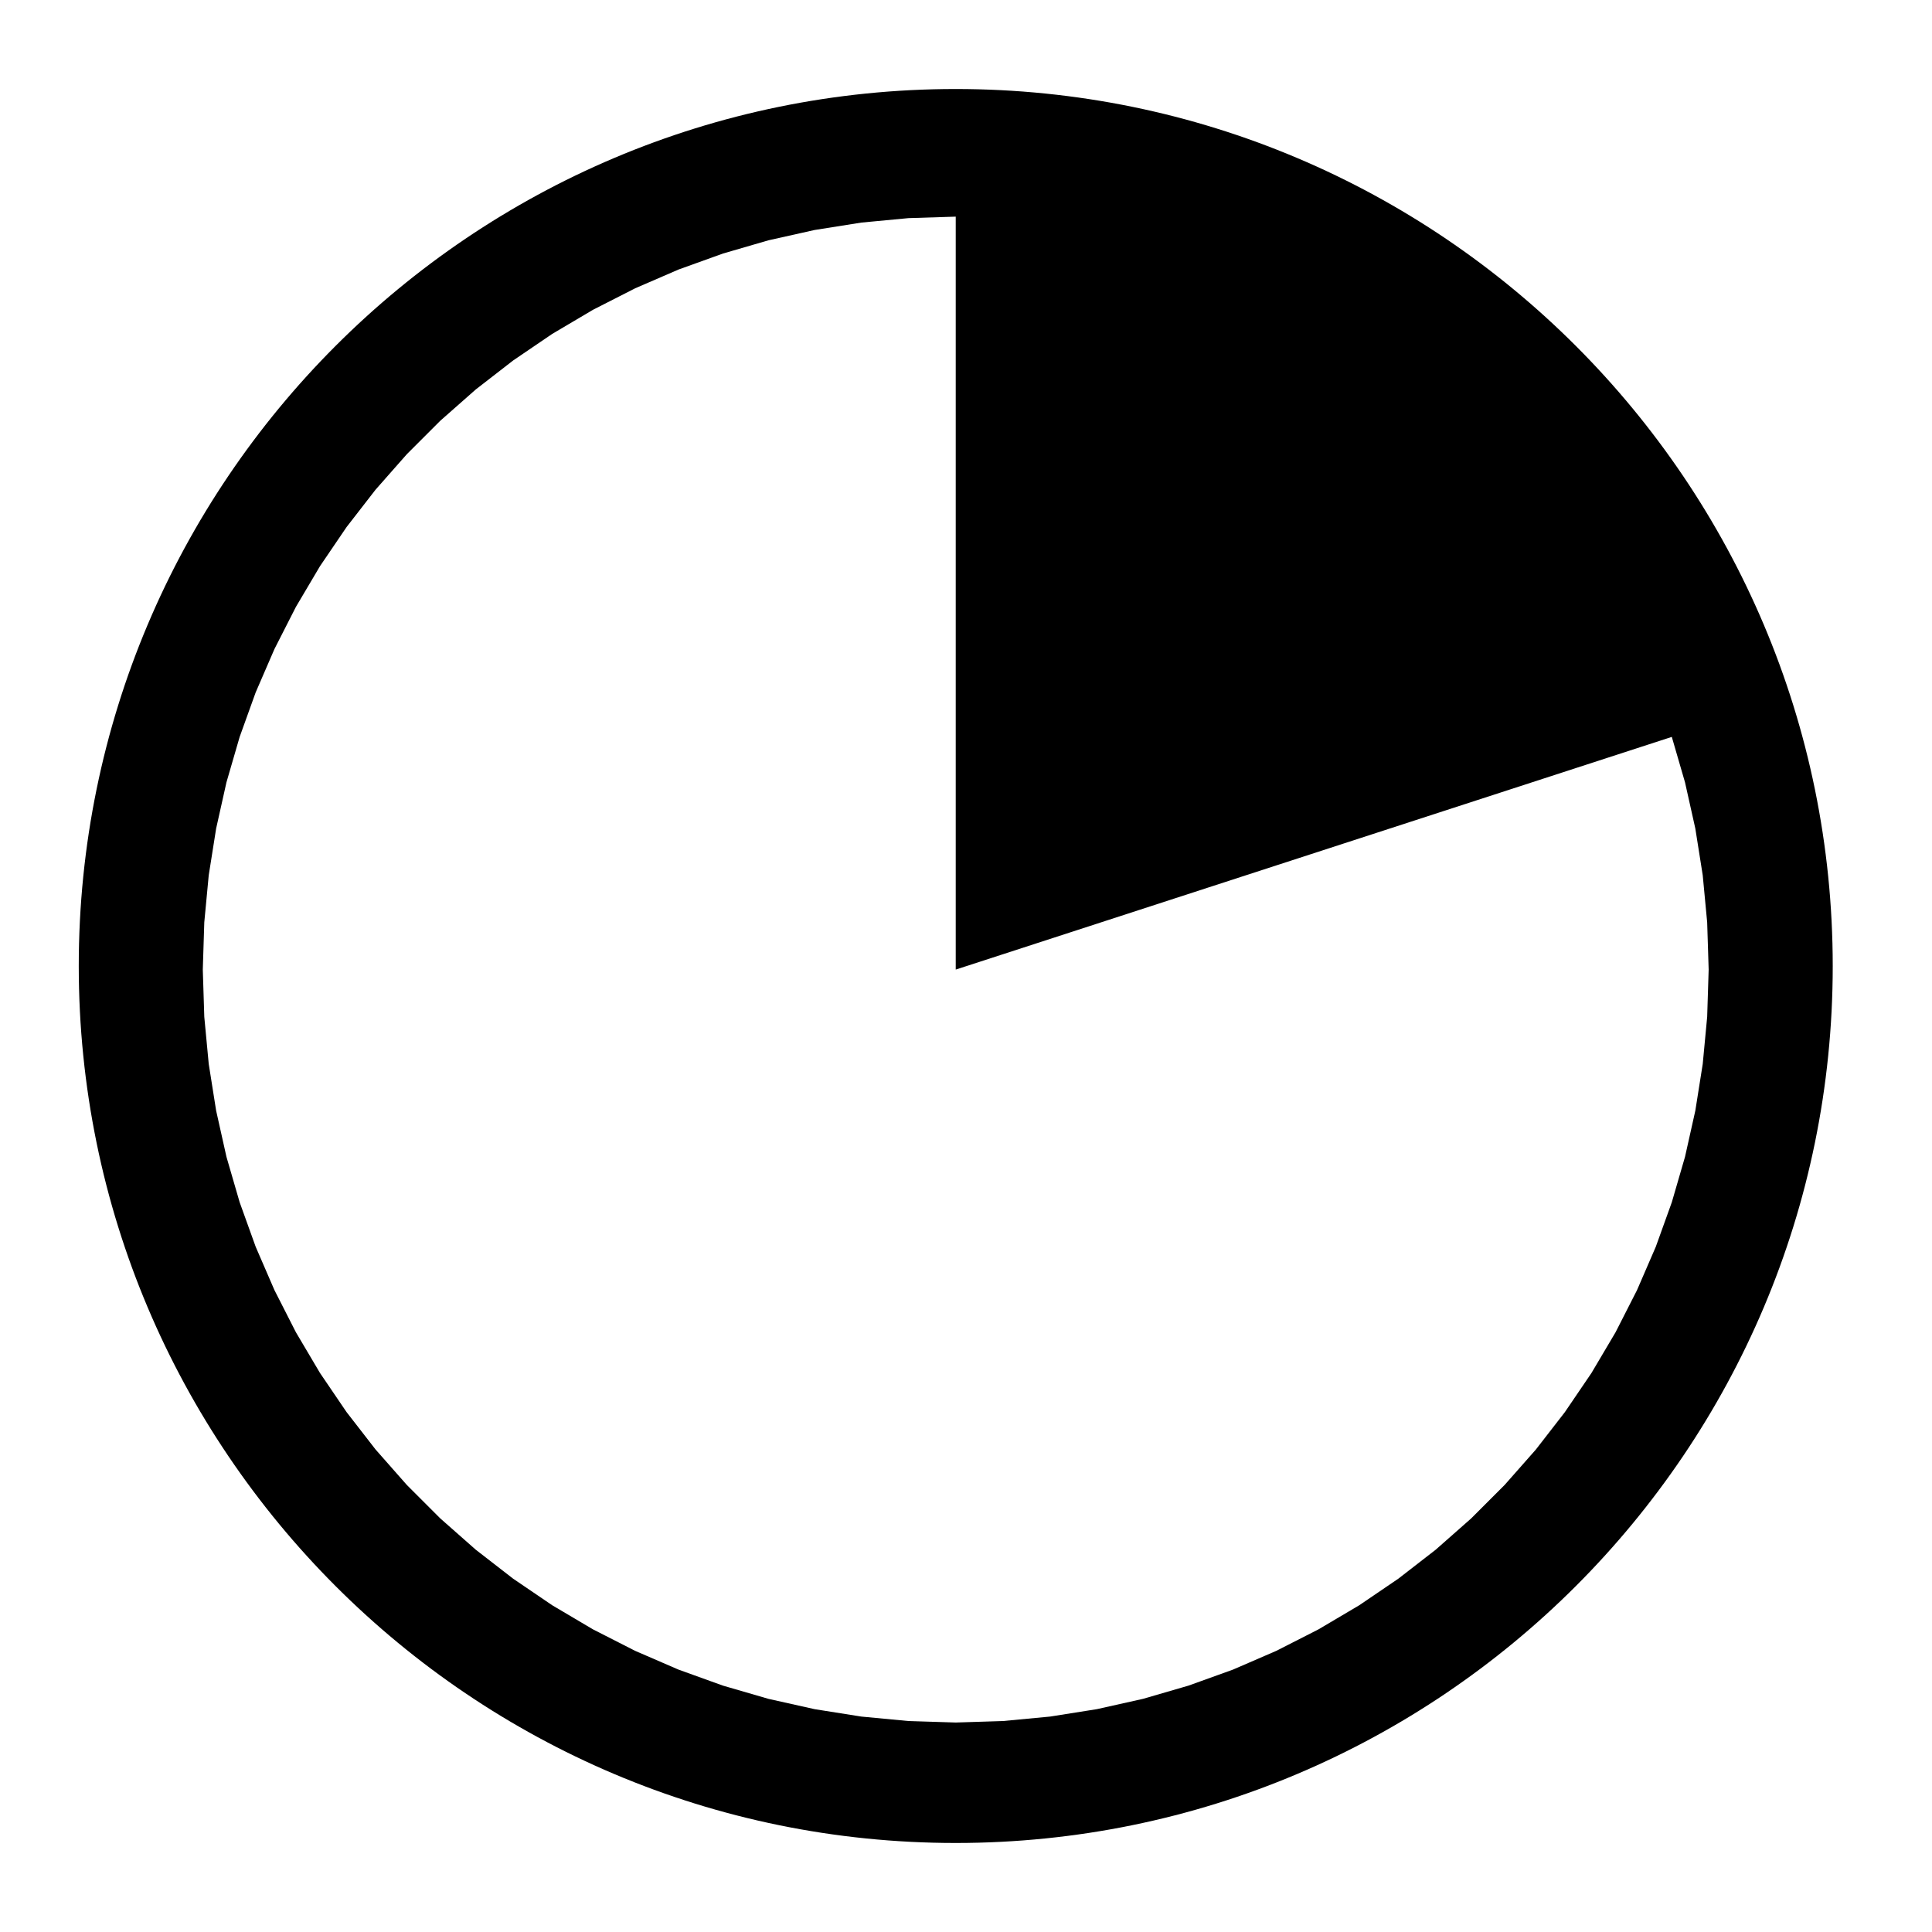 <?xml version="1.0" encoding="utf-8"?>
<!-- Generator: Adobe Illustrator 15.0.2, SVG Export Plug-In . SVG Version: 6.00 Build 0)  -->
<!DOCTYPE svg PUBLIC "-//W3C//DTD SVG 1.1//EN" "http://www.w3.org/Graphics/SVG/1.1/DTD/svg11.dtd">
<svg version="1.1" id="Layer_1" xmlns="http://www.w3.org/2000/svg" xmlns:xlink="http://www.w3.org/1999/xlink" x="0px" y="0px"
	 width="1024px" height="1024px" viewBox="0 0 1024 1024" enable-background="new 0 0 1024 1024" xml:space="preserve">
<path d="M506.524,47.177c-256.716,0-464.783,208.144-464.78,464.859c0,256.641,208.065,464.78,464.78,464.78
	s464.861-208.138,464.861-464.783C971.385,255.321,763.242,47.177,506.524,47.177z M902.484,563.912l-3.925,24.766l-5.466,24.461
	l-6.998,24.081l-8.489,23.584l-9.96,23.008l-11.377,22.341l-12.766,21.577l-14.096,20.737l-15.359,19.806l-16.58,18.802
	l-17.729,17.729l-18.801,16.583l-19.811,15.359l-20.732,14.096l-21.584,12.762l-22.335,11.377l-23.008,9.959l-23.592,8.491
	l-24.073,6.998l-24.465,5.464l-24.765,3.925l-24.96,2.361l-25.052,0.792l-25.057-0.792l-24.959-2.361l-24.765-3.925l-24.461-5.464
	l-24.079-6.998l-23.585-8.491l-23.008-9.959l-22.335-11.377l-21.585-12.762l-20.731-14.096l-19.812-15.359l-18.801-16.583
	l-17.728-17.729l-16.58-18.802l-15.364-19.806l-14.092-20.737l-12.766-21.577l-11.376-22.341l-9.961-23.008l-8.489-23.584
	l-6.998-24.081l-5.466-24.461l-3.925-24.766l-2.357-24.959l-0.791-25.056l0.791-25.053l2.357-24.959l3.925-24.766l5.466-24.465
	l6.998-24.08l8.489-23.585l9.961-23.007l11.376-22.341l12.766-21.578l14.092-20.732l15.364-19.811l16.58-18.802l17.728-17.728
	l18.801-16.58l19.812-15.364l20.731-14.092l21.585-12.765l22.335-11.377l23.008-9.961l23.592-8.489l24.072-6.998l24.461-5.465
	l24.765-3.925l24.959-2.358l25.057-0.79v399.07l379.532-123.323l6.998,24.08l5.466,24.465l3.925,24.766l2.357,24.959l0.791,25.053
	l-0.791,25.056L902.484,563.912z"/>
</svg>
